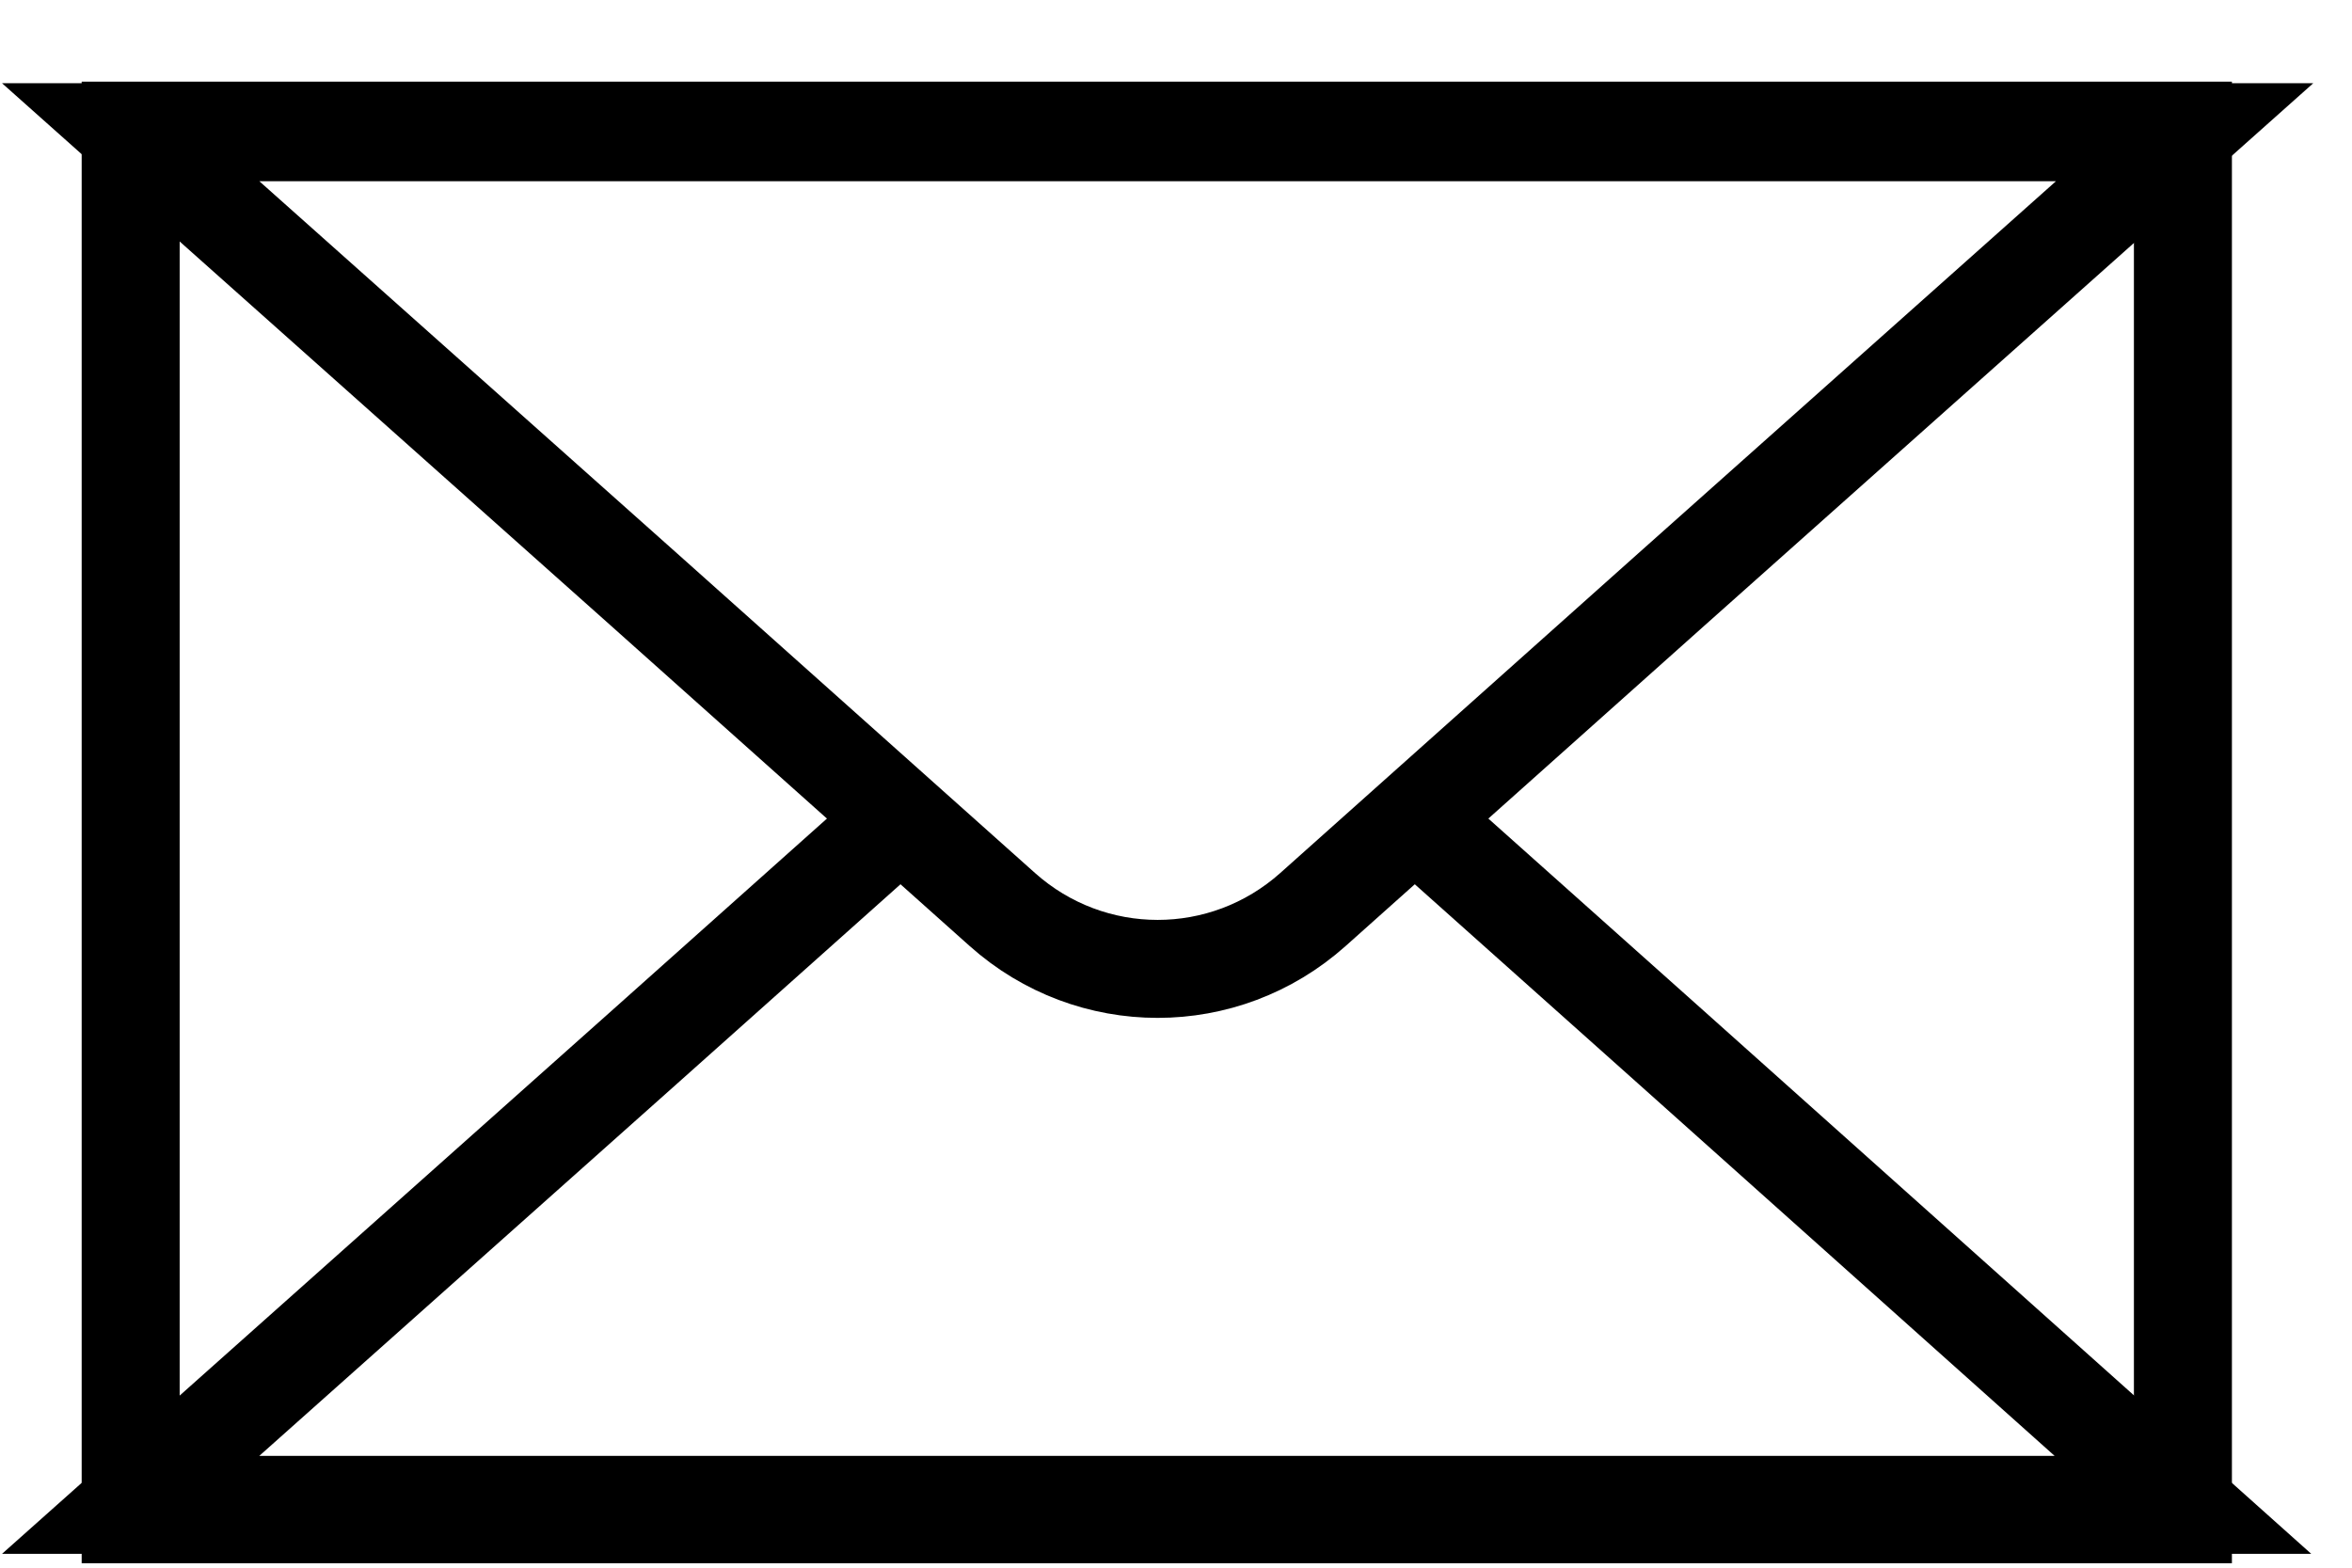 <svg width="18" height="12" viewBox="0 0 18 12" fill="none" xmlns="http://www.w3.org/2000/svg">
<path d="M16.706 1H1V11.591H16.706V1Z" stroke="black" stroke-width="0.75" stroke-miterlimit="10"/>
<path d="M10.048 6.962C9.369 7.568 8.35 7.568 7.671 6.962L4.93 4.514L1 1.012H8.859H16.719L12.789 4.514L10.048 6.962Z" stroke="black" stroke-width="0.75" stroke-miterlimit="10"/>
<path d="M10.861 6.296L12.789 8.017L16.706 11.519H8.859H1L4.93 8.017L6.858 6.296" stroke="black" stroke-width="0.75" stroke-miterlimit="10"/>
</svg>
